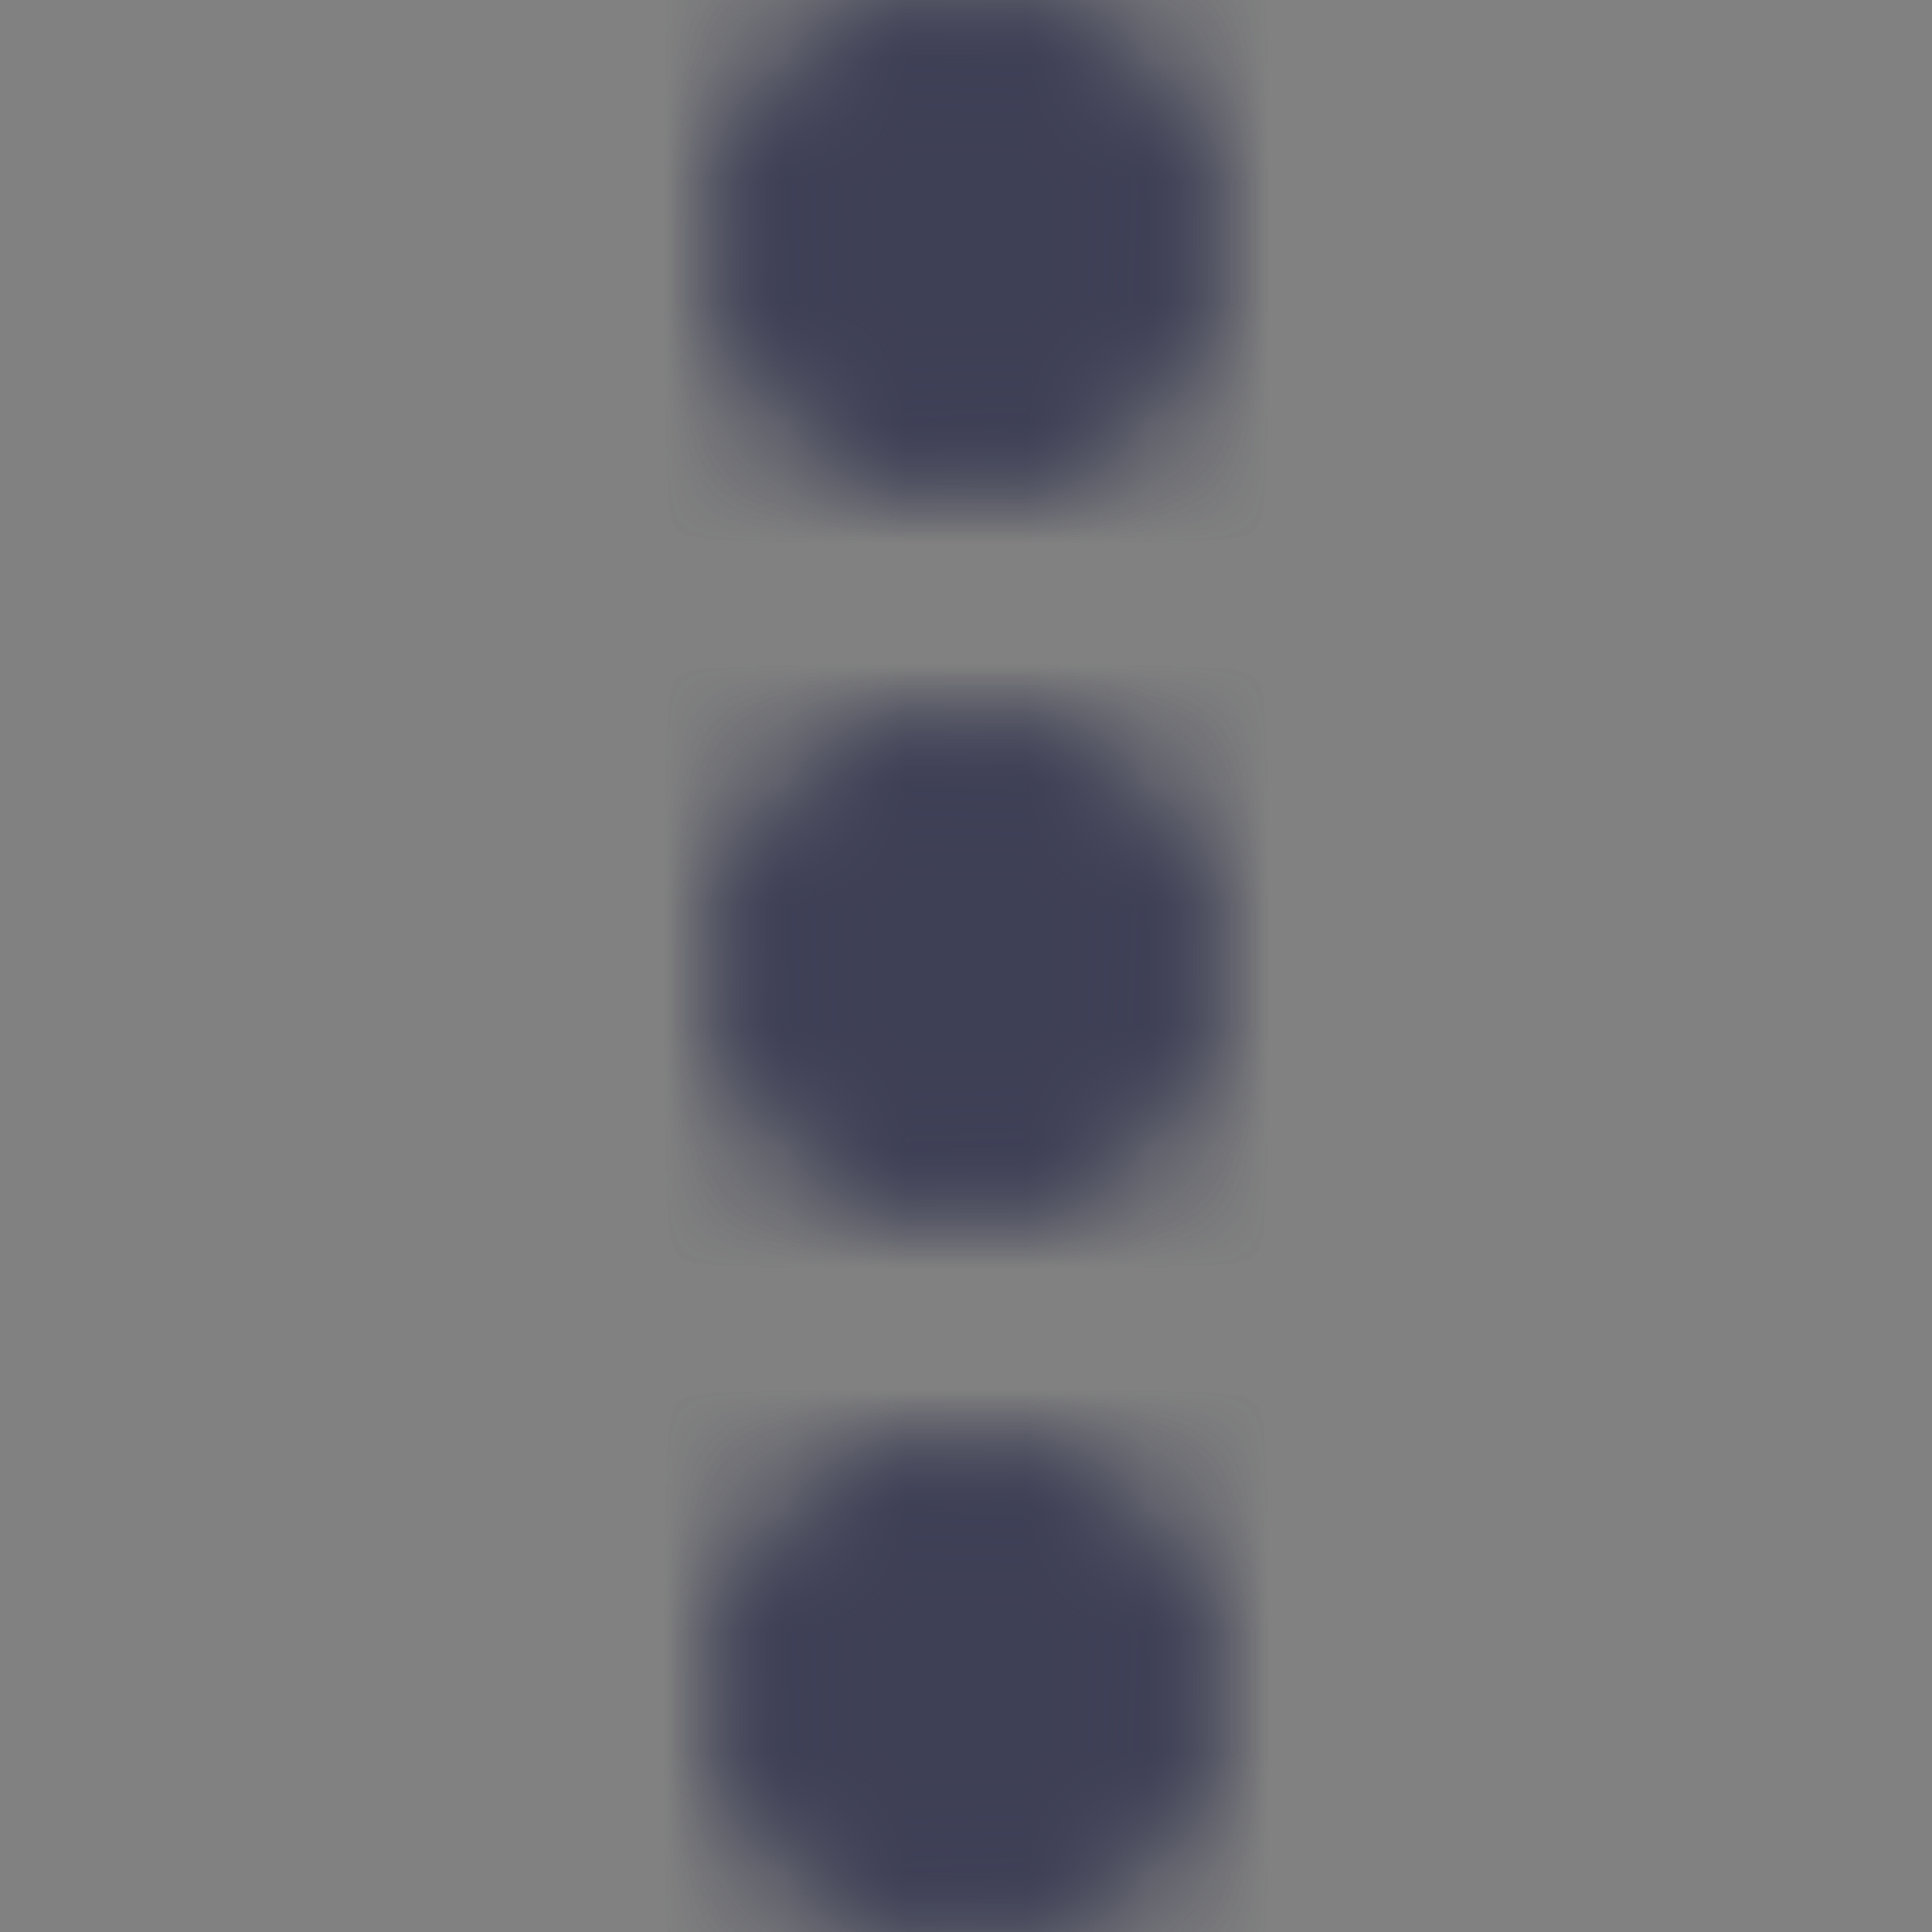 <svg xmlns="http://www.w3.org/2000/svg" width="16" height="16" fill="none" viewBox="0 0 16 16">
  <rect x="0" y="0" width="16" height="16" fill="#808080" stroke="none"/>
  <path fill="#ECF1F8" d="M0 0h16v16H0z" opacity=".01"/>
  <mask id="a" fill="#fff">
    <path fill-rule="evenodd" d="M10 2a2 2 0 11-4 0 2 2 0 014 0zm0 6a2 2 0 11-4 0 2 2 0 014 0zm-2 8a2 2 0 100-4 2 2 0 000 4z" clip-rule="evenodd"/>
  </mask>
  <path fill="#3E4056" d="M8 6a4 4 0 004-4H8v4zM4 2a4 4 0 004 4V2H4zm4-4a4 4 0 00-4 4h4v-4zm4 4a4 4 0 00-4-4v4h4zM8 12a4 4 0 004-4H8v4zM4 8a4 4 0 004 4V8H4zm4-4a4 4 0 00-4 4h4V4zm4 4a4 4 0 00-4-4v4h4zm-4 6v4a4 4 0 004-4H8zm0 0h4a4 4 0 00-4-4v4zm0 0v-4a4 4 0 00-4 4h4zm0 0H4a4 4 0 004 4v-4z" mask="url(#a)"/>
  <mask id="c" width="4" height="16" x="6" y="0" maskUnits="userSpaceOnUse">
    <mask id="b" fill="#fff">
      <path fill-rule="evenodd" d="M10 2a2 2 0 11-4 0 2 2 0 014 0zm0 6a2 2 0 11-4 0 2 2 0 014 0zm-2 8a2 2 0 100-4 2 2 0 000 4z" clip-rule="evenodd"/>
    </mask>
    <path fill="#fff" fill-rule="evenodd" d="M10 2a2 2 0 11-4 0 2 2 0 014 0zm0 6a2 2 0 11-4 0 2 2 0 014 0zm-2 8a2 2 0 100-4 2 2 0 000 4z" clip-rule="evenodd"/>
    <path fill="#fff" d="M8 6a4 4 0 004-4H8v4zM4 2a4 4 0 004 4V2H4zm4-4a4 4 0 00-4 4h4v-4zm4 4a4 4 0 00-4-4v4h4zM8 12a4 4 0 004-4H8v4zM4 8a4 4 0 004 4V8H4zm4-4a4 4 0 00-4 4h4V4zm4 4a4 4 0 00-4-4v4h4zm-4 6v4a4 4 0 004-4H8zm0 0h4a4 4 0 00-4-4v4zm0 0v-4a4 4 0 00-4 4h4zm0 0H4a4 4 0 004 4v-4z" mask="url(#b)"/>
  </mask>
  <g mask="url(#c)">
    <path fill="#3E4056" d="M-4-4h24v24H-4z"/>
  </g>
</svg>
